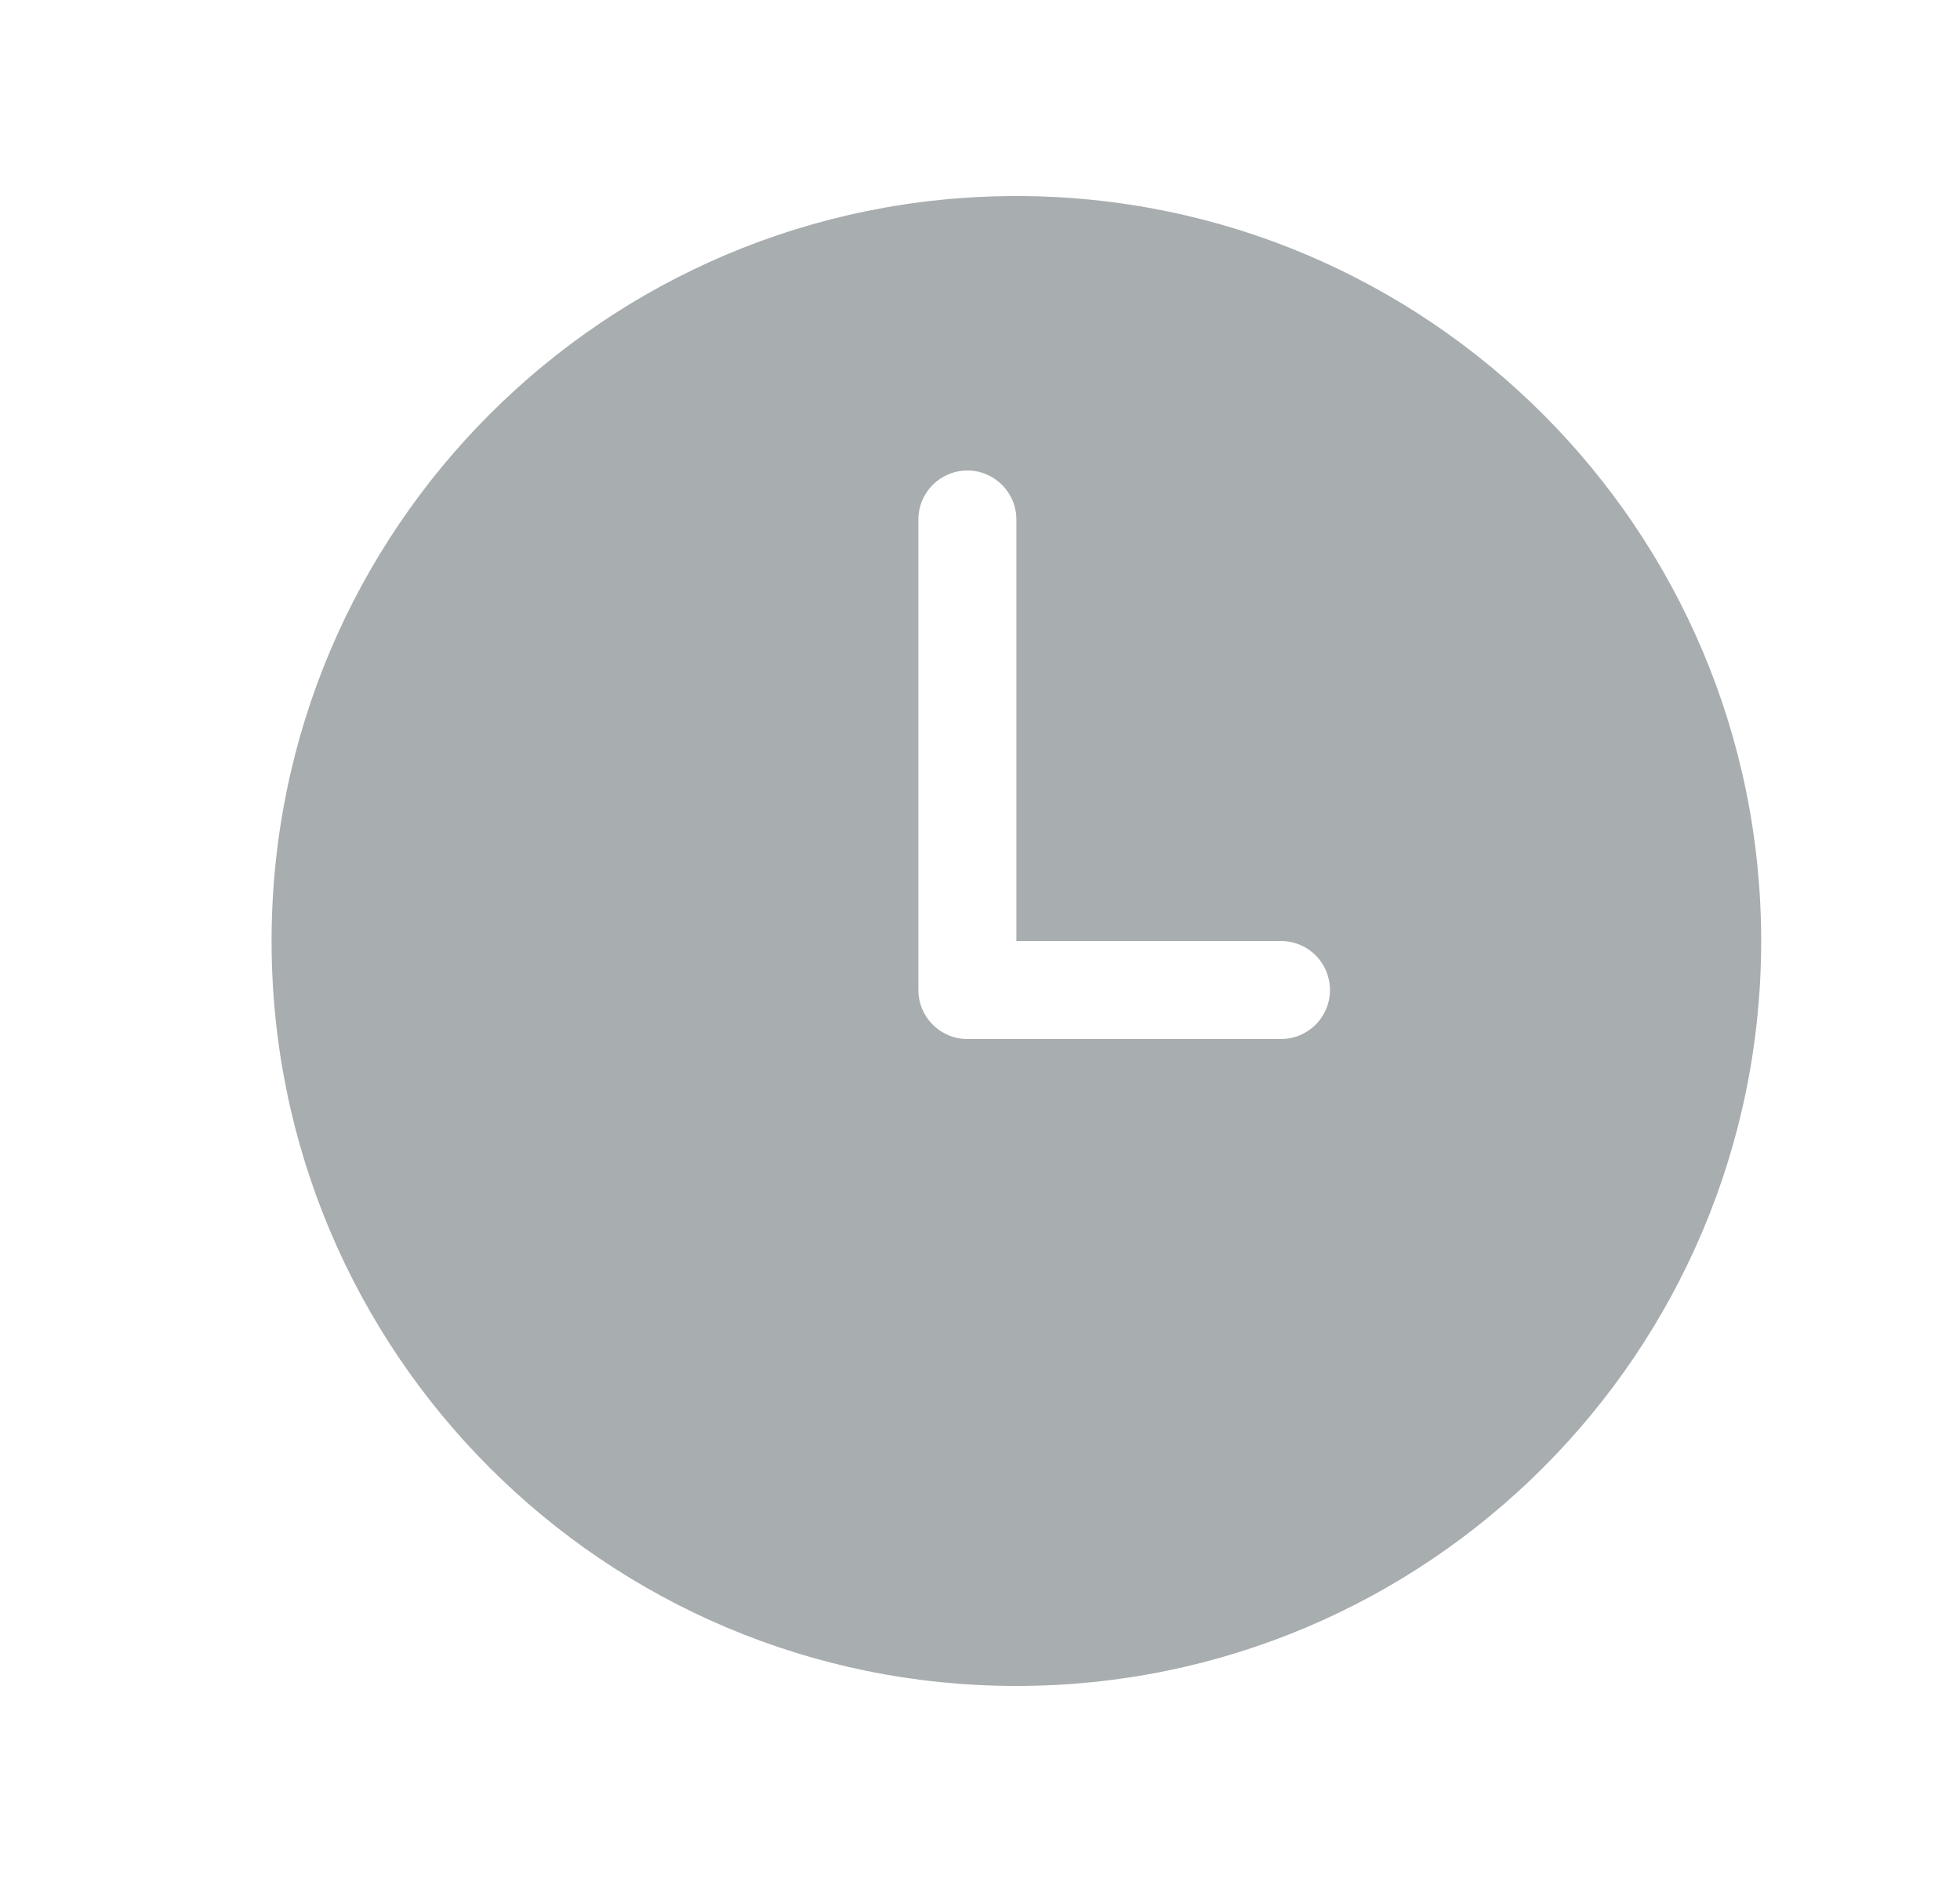 <svg width="25" height="24" viewBox="0 0 25 24" fill="none" xmlns="http://www.w3.org/2000/svg">
<path d="M12.964 2.5C18.21 2.5 22.464 6.753 22.464 12C22.464 17.247 18.21 21.5 12.964 21.5C7.717 21.5 3.464 17.247 3.464 12C3.464 6.753 7.717 2.5 12.964 2.5ZM12.339 6C11.994 6 11.714 6.28 11.714 6.625V12.625C11.714 12.97 11.994 13.25 12.339 13.25H16.339C16.505 13.25 16.664 13.184 16.781 13.067C16.898 12.95 16.964 12.791 16.964 12.625C16.964 12.459 16.898 12.3 16.781 12.183C16.664 12.066 16.505 12 16.339 12H12.964V6.625C12.964 6.28 12.684 6 12.339 6Z" fill="#A8ADAF"/>
</svg>
